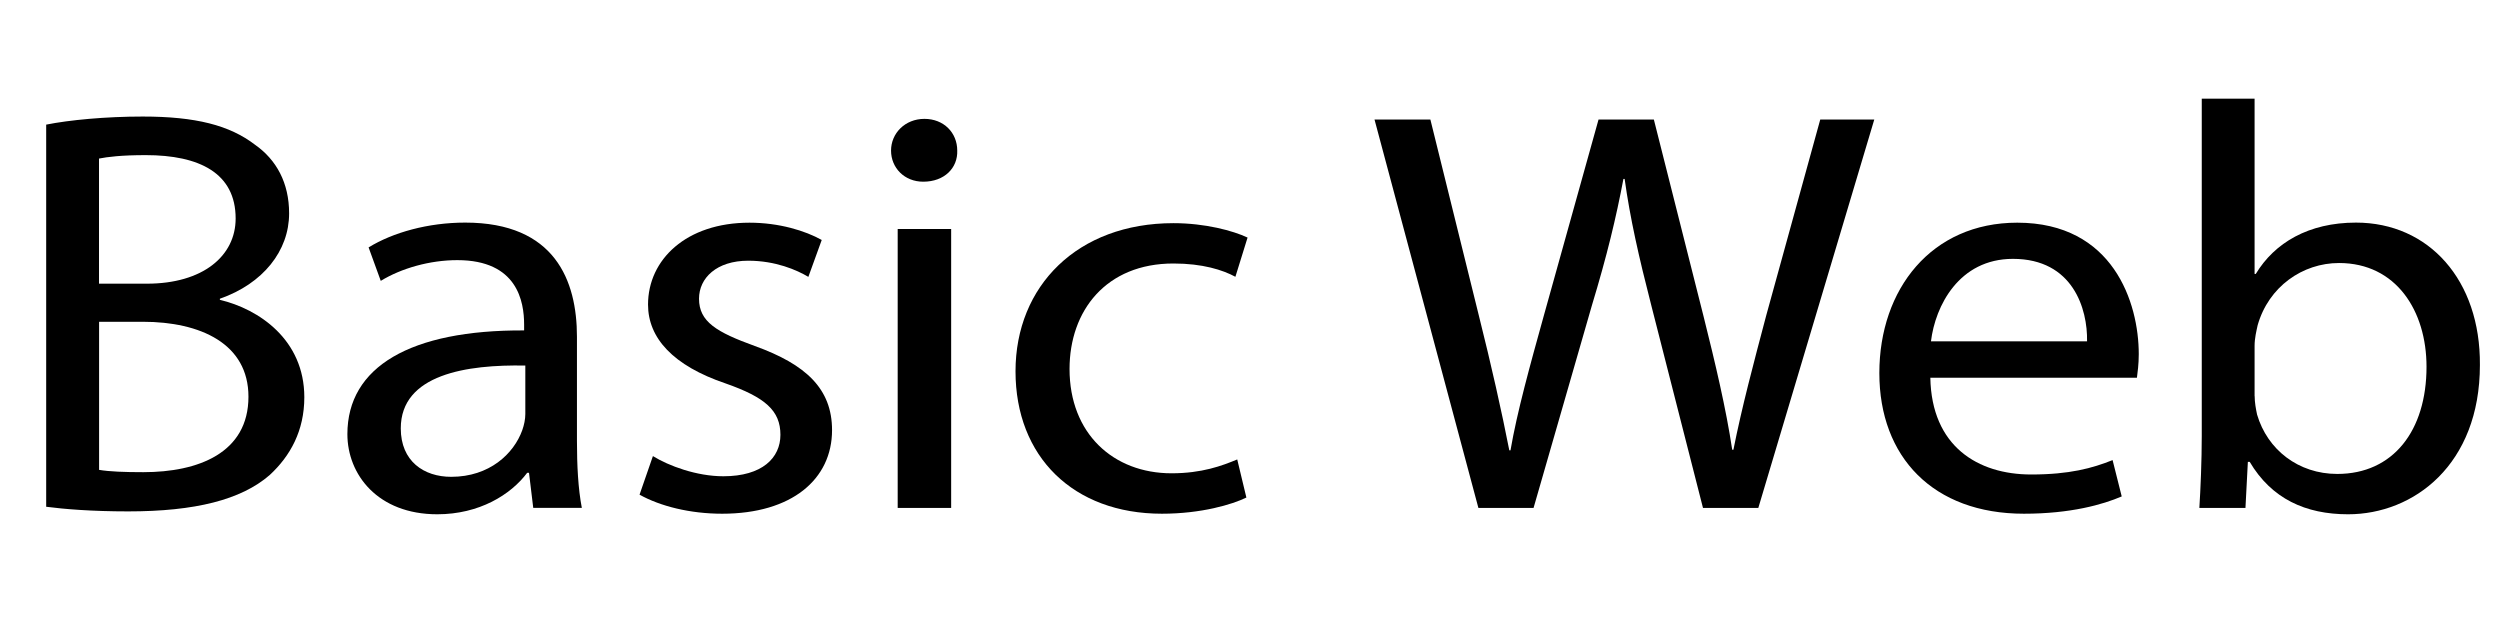 <?xml version="1.0" encoding="UTF-8"?><svg id="Layer_1" xmlns="http://www.w3.org/2000/svg" width="312.33" height="78.26" viewBox="0 0 312.33 78.26"><path d="m5.77,15.57c2.88-.58,7.44-1.01,12.06-1.01,6.6,0,10.85,1.08,14.04,3.53,2.66,1.87,4.25,4.75,4.25,8.57,0,4.68-3.26,8.78-8.65,10.66v.14c4.86,1.15,10.55,4.97,10.55,12.17,0,4.18-1.75,7.34-4.33,9.72-3.57,3.1-9.33,4.54-17.68,4.54-4.55,0-8.04-.29-10.24-.58V15.57Zm6.6,19.87h5.99c6.98,0,11.08-3.46,11.08-8.14,0-5.69-4.55-7.92-11.23-7.92-3.04,0-4.78.22-5.84.43v15.62Zm0,23.26c1.29.22,3.19.29,5.54.29,6.83,0,13.13-2.38,13.13-9.43,0-6.62-5.99-9.36-13.2-9.36h-5.46v18.51Z"/><path d="m66.62,63.46l-.53-4.39h-.23c-2.05,2.74-5.99,5.18-11.23,5.18-7.44,0-11.23-4.97-11.23-10.01,0-8.42,7.89-13.03,22.08-12.96v-.72c0-2.88-.83-8.06-8.35-8.06-3.42,0-6.98,1.01-9.56,2.59l-1.52-4.18c3.04-1.87,7.44-3.1,12.07-3.1,11.23,0,13.96,7.27,13.96,14.26v13.03c0,3.02.15,5.98.61,8.35h-6.07Zm-.99-17.79c-7.28-.14-15.56,1.08-15.56,7.85,0,4.1,2.88,6.05,6.3,6.05,4.78,0,7.82-2.88,8.88-5.83.23-.65.38-1.37.38-2.02v-6.05Z"/><path d="m81.57,56.98c1.97,1.22,5.46,2.52,8.8,2.52,4.86,0,7.13-2.3,7.13-5.18,0-3.02-1.9-4.68-6.83-6.41-6.6-2.23-9.71-5.69-9.71-9.86,0-5.62,4.78-10.23,12.67-10.23,3.72,0,6.98,1.01,9.03,2.16l-1.67,4.61c-1.44-.86-4.1-2.02-7.51-2.02-3.95,0-6.15,2.16-6.15,4.75,0,2.88,2.2,4.18,6.98,5.91,6.37,2.3,9.64,5.33,9.64,10.51,0,6.12-5.01,10.44-13.73,10.44-4.02,0-7.74-.94-10.32-2.38l1.67-4.82Z"/><path d="m119.59,18.81c.08,2.16-1.59,3.89-4.25,3.89-2.35,0-4.02-1.73-4.02-3.89s1.75-3.96,4.17-3.96,4.1,1.73,4.1,3.96Zm-7.44,44.64V28.61h6.68v34.85h-6.68Z"/><path d="m155.71,62.16c-1.75.86-5.62,2.02-10.55,2.02-11.08,0-18.29-7.13-18.29-17.79s7.74-18.51,19.73-18.51c3.95,0,7.44.94,9.26,1.8l-1.52,4.9c-1.59-.86-4.1-1.66-7.74-1.66-8.42,0-12.98,5.9-12.98,13.18,0,8.06,5.46,13.03,12.75,13.03,3.79,0,6.3-.94,8.2-1.73l1.14,4.75Z"/><path d="m184.7,63.46l-12.98-48.53h6.98l6.07,24.55c1.52,6.05,2.88,12.1,3.79,16.78h.15c.83-4.83,2.43-10.58,4.17-16.85l6.83-24.48h6.91l6.22,24.63c1.44,5.76,2.81,11.52,3.57,16.63h.15c1.06-5.33,2.5-10.73,4.1-16.78l6.75-24.48h6.75l-14.49,48.53h-6.91l-6.45-25.27c-1.59-6.19-2.66-10.94-3.34-15.84h-.15c-.91,4.82-2.05,9.58-3.95,15.84l-7.28,25.27h-6.91Z"/><path d="m241.16,47.18c.15,8.57,5.92,12.1,12.6,12.1,4.78,0,7.66-.79,10.17-1.8l1.14,4.54c-2.35,1.01-6.37,2.16-12.22,2.16-11.31,0-18.06-7.06-18.06-17.57s6.53-18.79,17.23-18.79c11.99,0,15.18,10.01,15.18,16.42,0,1.3-.15,2.3-.23,2.95h-25.8Zm19.58-4.54c.08-4.03-1.75-10.3-9.26-10.3-6.75,0-9.71,5.9-10.24,10.3h19.5Z"/><path d="m274.77,63.46c.15-2.38.3-5.9.3-9V12.33h6.6v21.89h.15c2.35-3.89,6.6-6.41,12.52-6.41,9.11,0,15.56,7.2,15.48,17.79,0,12.46-8.27,18.65-16.47,18.65-5.31,0-9.56-1.94-12.29-6.55h-.23l-.3,5.76h-5.77Zm6.91-13.97c0,.79.15,1.58.3,2.3,1.29,4.39,5.16,7.42,10.02,7.42,6.98,0,11.15-5.4,11.15-13.39,0-6.98-3.79-12.96-10.93-12.96-4.55,0-8.8,2.95-10.17,7.78-.15.72-.38,1.58-.38,2.59v6.26Z"/></svg>